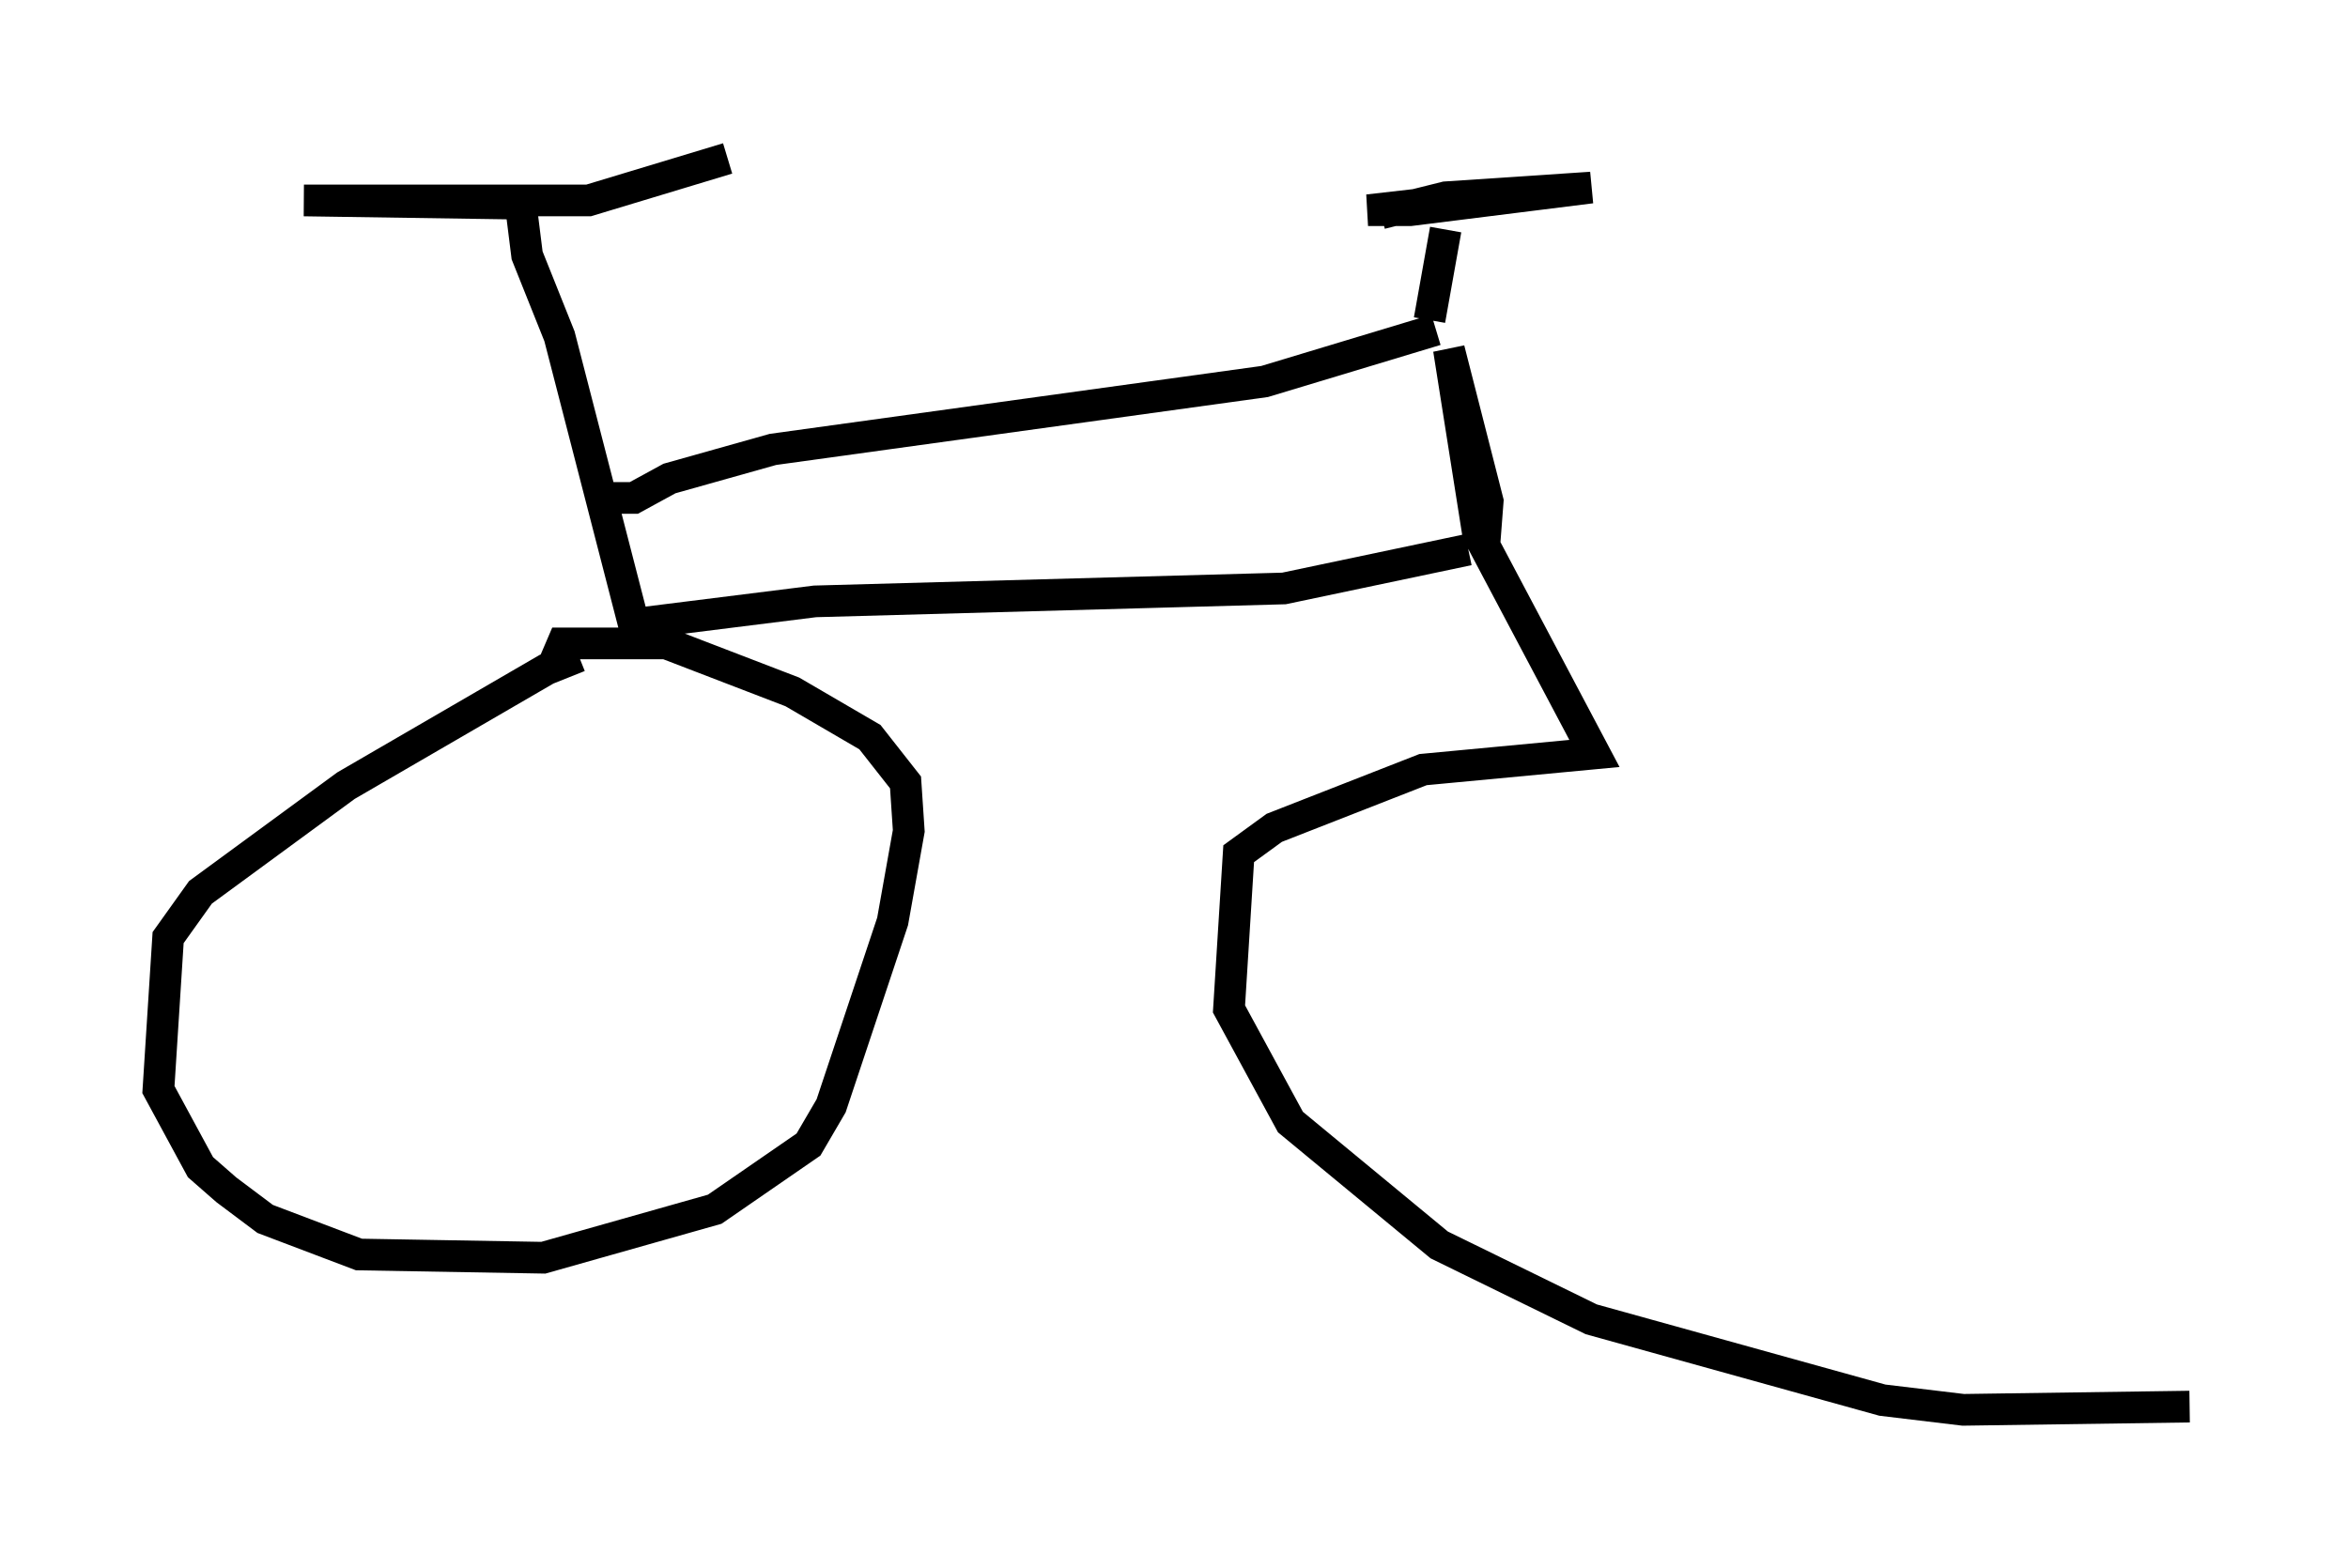 <?xml version="1.0" encoding="utf-8" ?>
<svg baseProfile="full" height="49.507" version="1.1" width="74.109" xmlns="http://www.w3.org/2000/svg" xmlns:ev="http://www.w3.org/2001/xml-events" xmlns:xlink="http://www.w3.org/1999/xlink"><defs /><rect fill="white" height="49.507" width="74.109" x="0" y="0" /><path d="M19.904, 20.721 m-1.633, 0.0 l-1.021, 0.408 -6.329, 3.675 l-4.594, 3.369 -1.021, 1.429 l-0.306, 4.798 1.327, 2.45 l0.817, 0.715 1.225, 0.919 l2.96, 1.123 5.819, 0.102 l5.41, -1.531 2.96, -2.042 l0.715, -1.225 1.94, -5.819 l0.51, -2.858 -0.102, -1.531 l-1.123, -1.429 -2.45, -1.429 l-3.981, -1.531 -3.267, 0.0 l-0.306, 0.715 m2.654, -0.919 l-2.45, -9.494 -1.021, -2.552 l-0.204, -1.633 -6.84, -0.102 l8.983, 0.0 4.39, -1.327 m-2.96, 14.7 l5.717, -0.715 14.802, -0.408 l5.819, -1.225 m-27.359, -1.633 l1.021, 0.0 1.123, -0.613 l3.267, -0.919 15.517, -2.144 l5.41, -1.633 m-0.204, -0.306 l0.51, -2.858 m-2.042, -0.51 l2.042, -0.51 4.594, -0.306 l-5.717, 0.715 -1.327, 0.0 l3.573, -0.408 m0.102, 10.923 l0.102, -1.327 -1.225, -4.798 l0.919, 5.819 3.675, 6.942 l-5.41, 0.51 -4.696, 1.838 l-1.123, 0.817 -0.306, 4.9 l1.94, 3.573 4.696, 3.879 l4.798, 2.348 9.188, 2.552 l2.552, 0.306 7.146, -0.102 " fill="none" stroke="black" stroke-width="1" /></svg>
